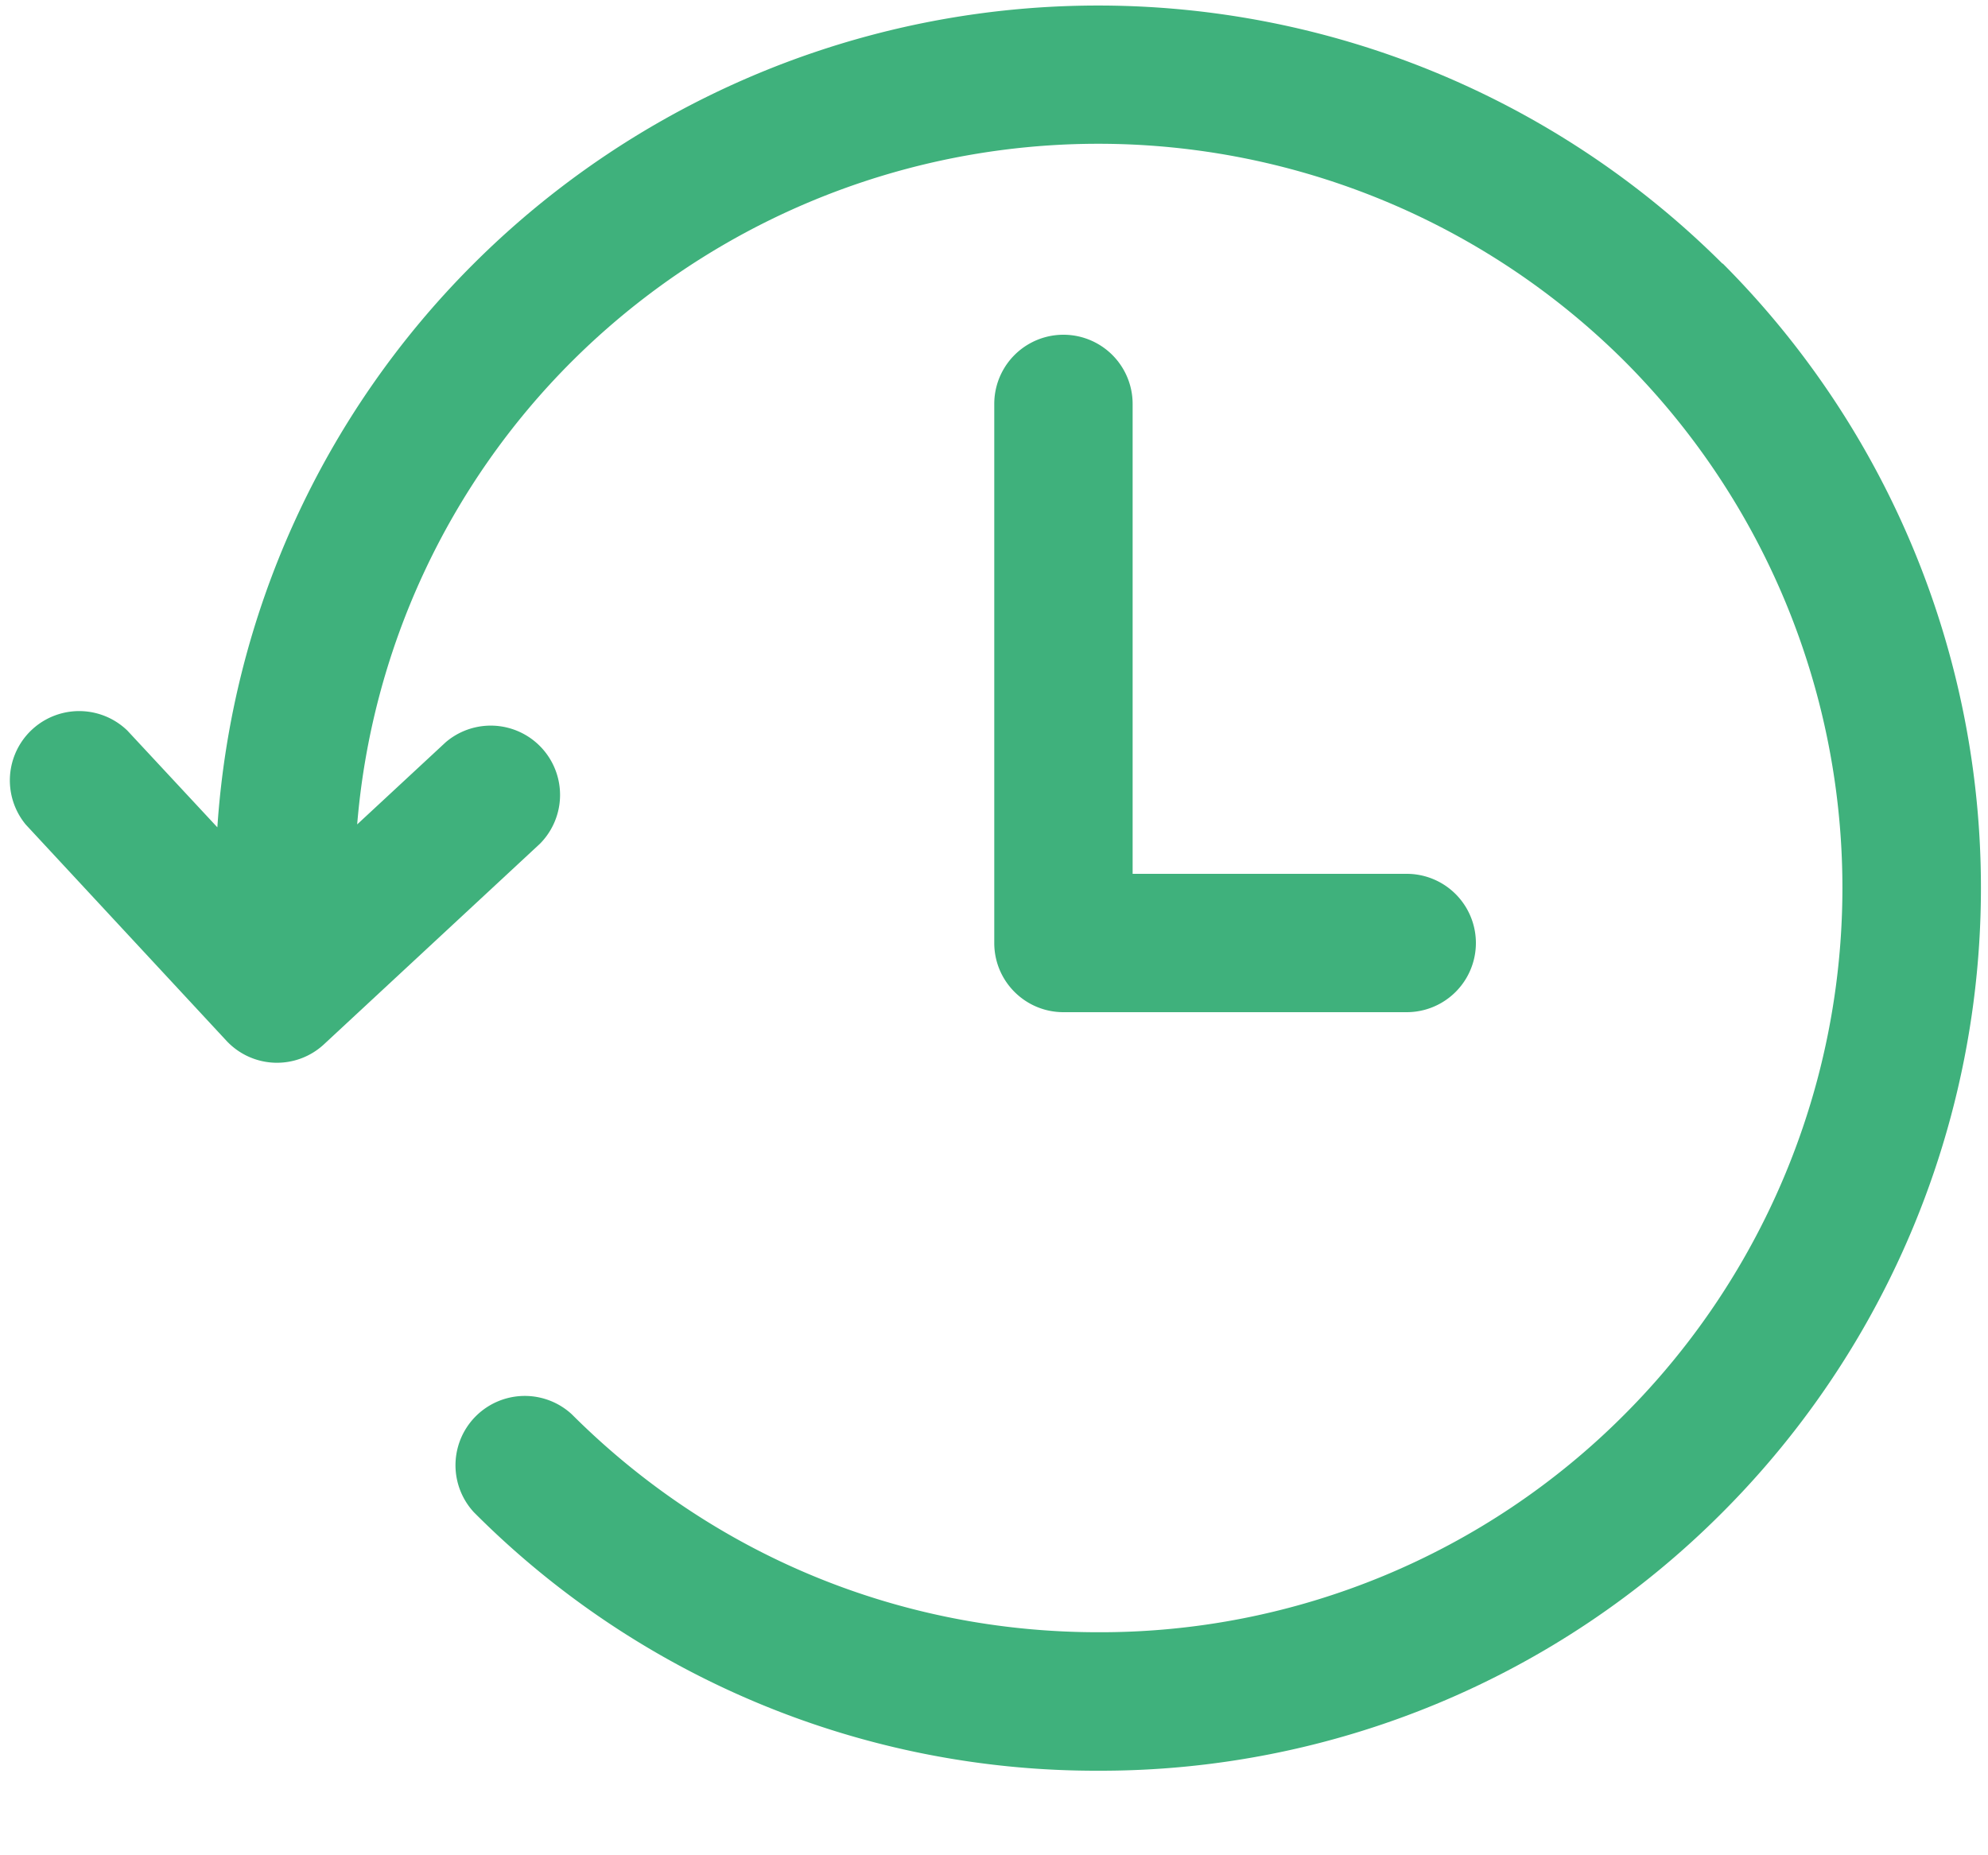 <svg xmlns="http://www.w3.org/2000/svg" width="15" height="14" viewBox="0 0 15 14">
    <g fill="#3FB17C" fill-rule="nonzero">
        <path d="M10.614 6.594H8.546V3.048a.522.522 0 0 0-1.044 0v4.068c0 .289.234.522.522.522h2.59a.522.522 0 0 0 0-1.044z"/>
        <path d="M12.997 1.99a6.671 6.671 0 0 0-9.423 0A6.631 6.631 0 0 0 1.64 6.243l-.679-.73a.523.523 0 0 0-.766.71l1.512 1.629a.521.521 0 0 0 .739.027l1.628-1.512a.523.523 0 0 0-.711-.766l-.668.62a5.587 5.587 0 0 1 1.62-3.494 5.625 5.625 0 0 1 7.944 0 5.625 5.625 0 0 1 0 7.945 5.58 5.58 0 0 1-3.972 1.645c-1.5 0-2.911-.584-3.973-1.645a.523.523 0 0 0-.739.739 6.62 6.62 0 0 0 4.712 1.951 6.62 6.62 0 0 0 4.711-1.951 6.67 6.67 0 0 0 0-9.423z"/>
    </g>
</svg>
